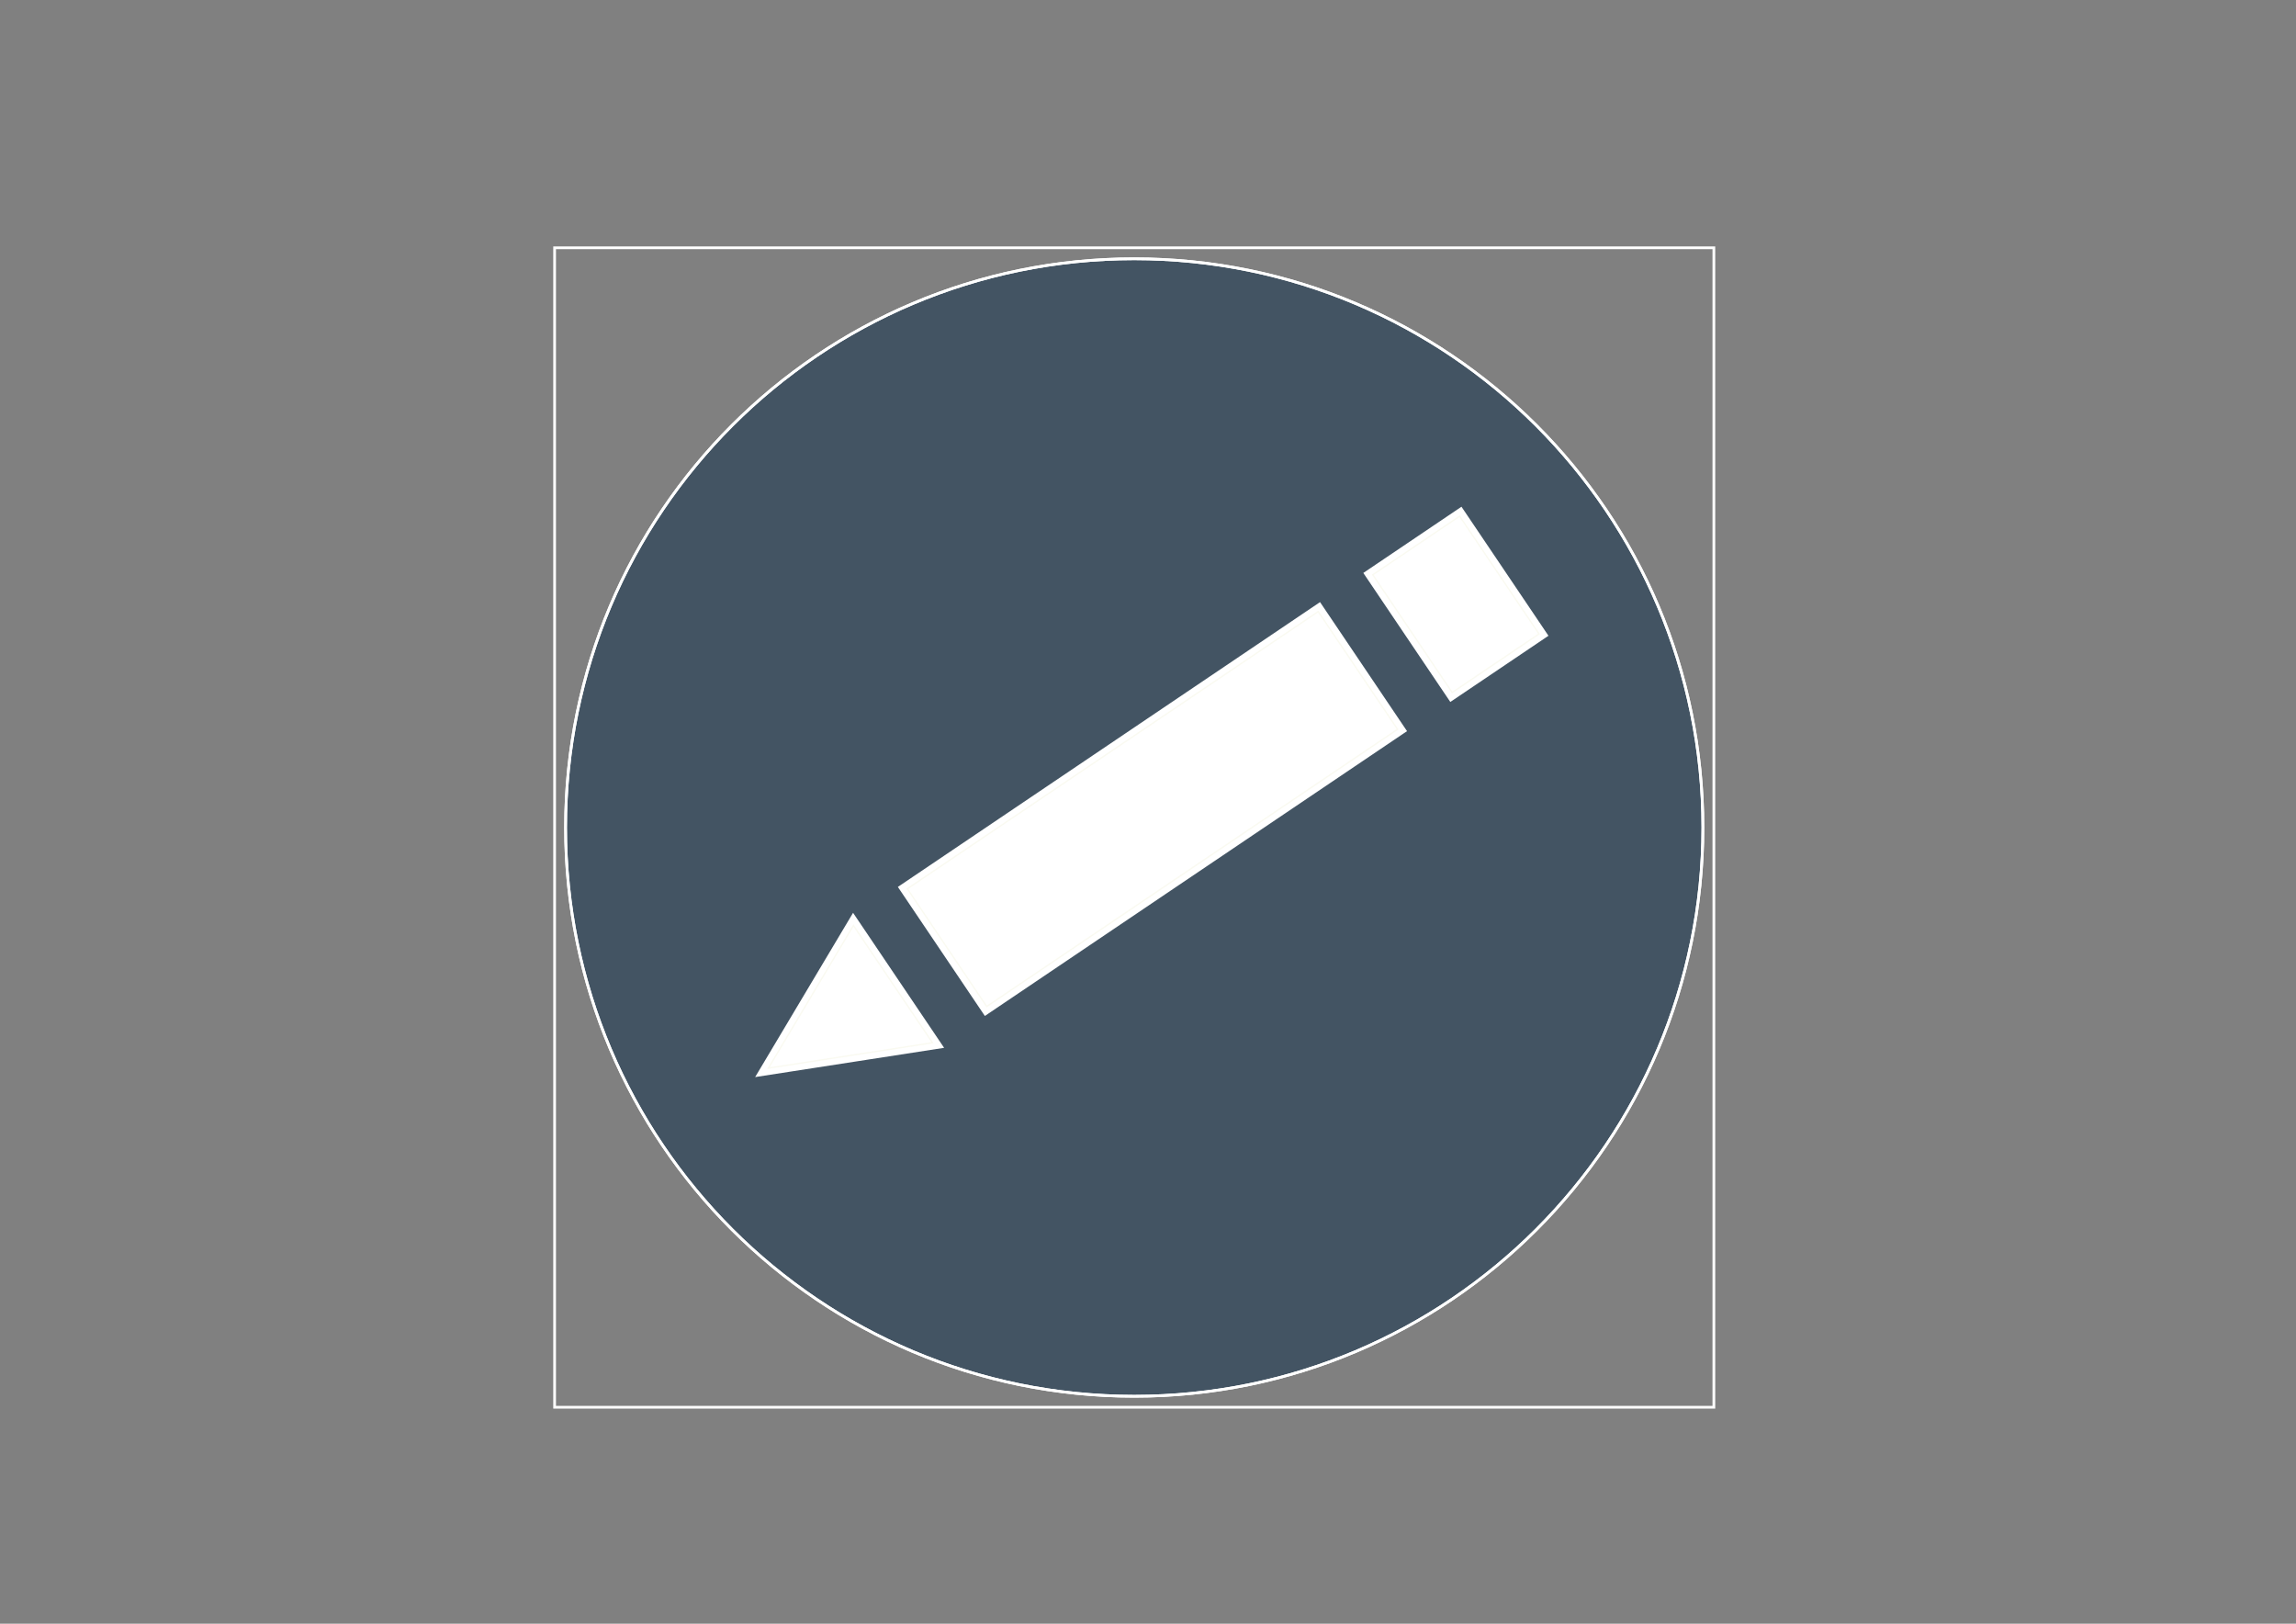 <?xml version="1.0" encoding="utf-8"?>
<!-- Generator: Adobe Illustrator 16.0.0, SVG Export Plug-In . SVG Version: 6.00 Build 0)  -->
<!DOCTYPE svg PUBLIC "-//W3C//DTD SVG 1.1//EN" "http://www.w3.org/Graphics/SVG/1.1/DTD/svg11.dtd">
<svg version="1.1" id="Capa_1" xmlns="http://www.w3.org/2000/svg" xmlns:xlink="http://www.w3.org/1999/xlink" x="0px" y="0px"
	 width="841.89px" height="595.28px" viewBox="0 0 841.89 595.28" enable-background="new 0 0 841.89 595.28" xml:space="preserve">
<rect x="0" y="0" width="841.89" height="595.28" fill="#808080" stroke="none"/>
<g>
	<defs>
		<rect id="SVGID_1_" x="203.36" y="90.844" width="425.076" height="425.076"/>
	</defs>
	<clipPath id="SVGID_2_">
		<use xlink:href="#SVGID_1_"  overflow="visible"/>
	</clipPath>
	<path clip-path="url(#SVGID_2_)" fill="#435463" stroke="#FFFFFF" stroke-miterlimit="10" d="M415.899,511.896
		c115.145,0,208.513-93.353,208.513-208.514c0-115.146-93.368-208.513-208.513-208.513c-115.162,0-208.514,93.367-208.514,208.513
		C207.386,418.543,300.738,511.896,415.899,511.896"/>
	<path clip-path="url(#SVGID_2_)" fill="none" stroke="#FFFFFF" stroke-miterlimit="10" d="M415.899,511.896
		c115.145,0,208.513-93.353,208.513-208.514c0-115.146-93.368-208.513-208.513-208.513c-115.162,0-208.514,93.367-208.514,208.513
		C207.386,418.543,300.738,511.896,415.899,511.896z"/>
	<use xlink:href="#SVGID_1_"  overflow="visible" fill="none" stroke="#FFFFFF" stroke-miterlimit="10"/>
</g>
<polygon fill="#FFFFFF" stroke="#FFFFFF" stroke-width="5" stroke-miterlimit="10" points="281.759,391.592 312.931,339.312 
	341.911,382.283 "/>
<polygon fill="none" stroke="#FAFAF1" stroke-width="0.5" points="281.759,391.592 312.931,339.312 341.911,382.283 "/>
<polygon fill="#FFFFFF" stroke="#FFFFFF" stroke-width="5" stroke-miterlimit="10" points="503.369,210.722 535.212,189.244 
	564.315,232.405 532.474,253.883 "/>
<polygon fill="none" stroke="#FAFAF1" stroke-width="0.5" points="503.369,210.722 535.212,189.244 564.315,232.405 
	532.474,253.883 "/>
<polygon fill="#FFFFFF" stroke="#FFFFFF" stroke-width="5" stroke-miterlimit="10" points="332.696,325.836 483.354,224.212 
	512.457,267.374 361.8,368.997 "/>
<polygon fill="none" stroke="#FAFAF1" stroke-width="0.5" points="332.696,325.836 483.354,224.212 512.457,267.374 361.8,368.997 
	"/>
</svg>
